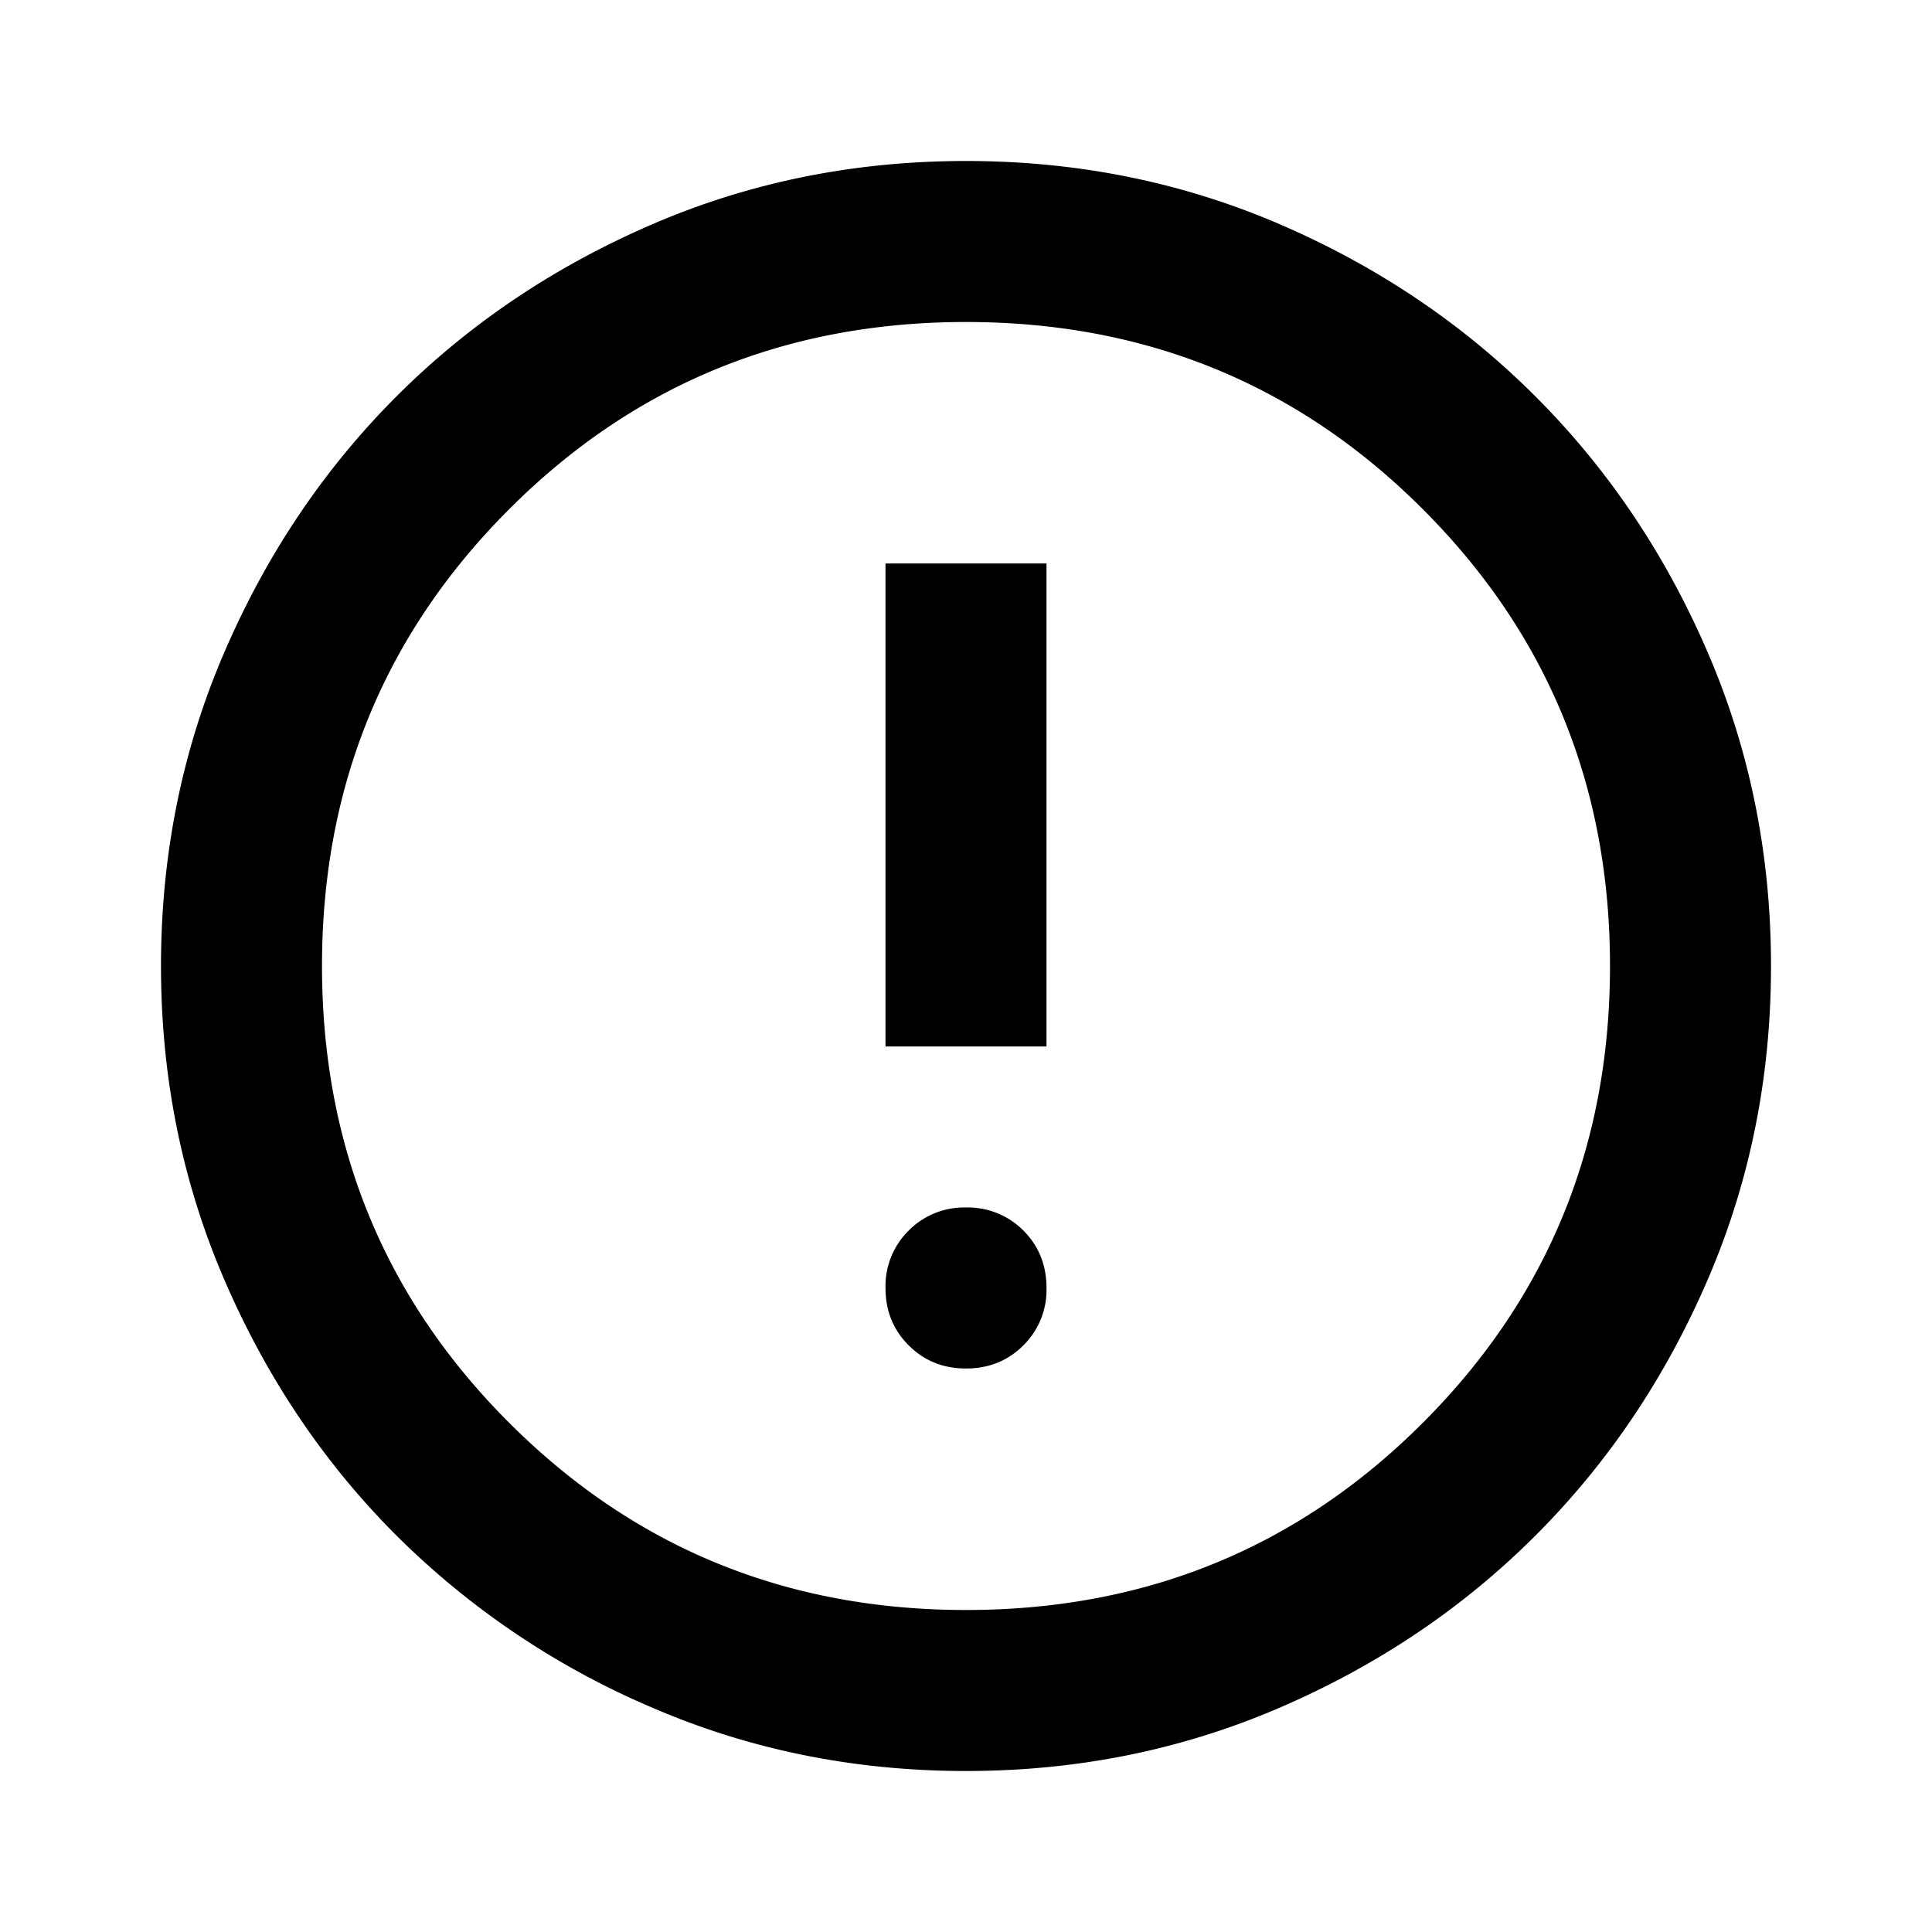 <svg xmlns="http://www.w3.org/2000/svg" width="36" height="36" viewBox="0 0 36 36"><path d="M18 25.5c.425 0 .782-.144 1.07-.432A1.45 1.45 0 0019.5 24c0-.425-.143-.782-.43-1.07A1.455 1.455 0 0018 22.5a1.45 1.45 0 00-1.068.43A1.453 1.453 0 0016.5 24c0 .425.144.781.432 1.068.287.288.643.432 1.068.432zm-1.5-6h3v-9h-3v9zM18 33c-2.075 0-4.025-.394-5.85-1.182a15.152 15.152 0 01-4.763-3.206c-1.35-1.35-2.418-2.937-3.205-4.762C3.394 22.025 3 20.075 3 18c0-2.075.394-4.025 1.182-5.85.787-1.825 1.855-3.412 3.205-4.763 1.35-1.35 2.938-2.418 4.763-3.206C13.975 3.393 15.925 3 18 3c2.075 0 4.025.393 5.85 1.18 1.825.788 3.412 1.857 4.762 3.208 1.35 1.35 2.419 2.937 3.206 4.762C32.606 13.975 33 15.925 33 18c0 2.075-.394 4.025-1.182 5.85-.787 1.825-1.856 3.412-3.206 4.762-1.35 1.35-2.937 2.419-4.762 3.206C22.025 32.606 20.075 33 18 33zm0-3c3.35 0 6.188-1.163 8.512-3.488C28.837 24.188 30 21.35 30 18c0-3.35-1.163-6.188-3.488-8.512C24.188 7.163 21.35 6 18 6c-3.35 0-6.188 1.162-8.512 3.488C7.163 11.813 6 14.65 6 18c0 3.35 1.162 6.188 3.488 8.512C11.813 28.837 14.65 30 18 30z"/></svg>